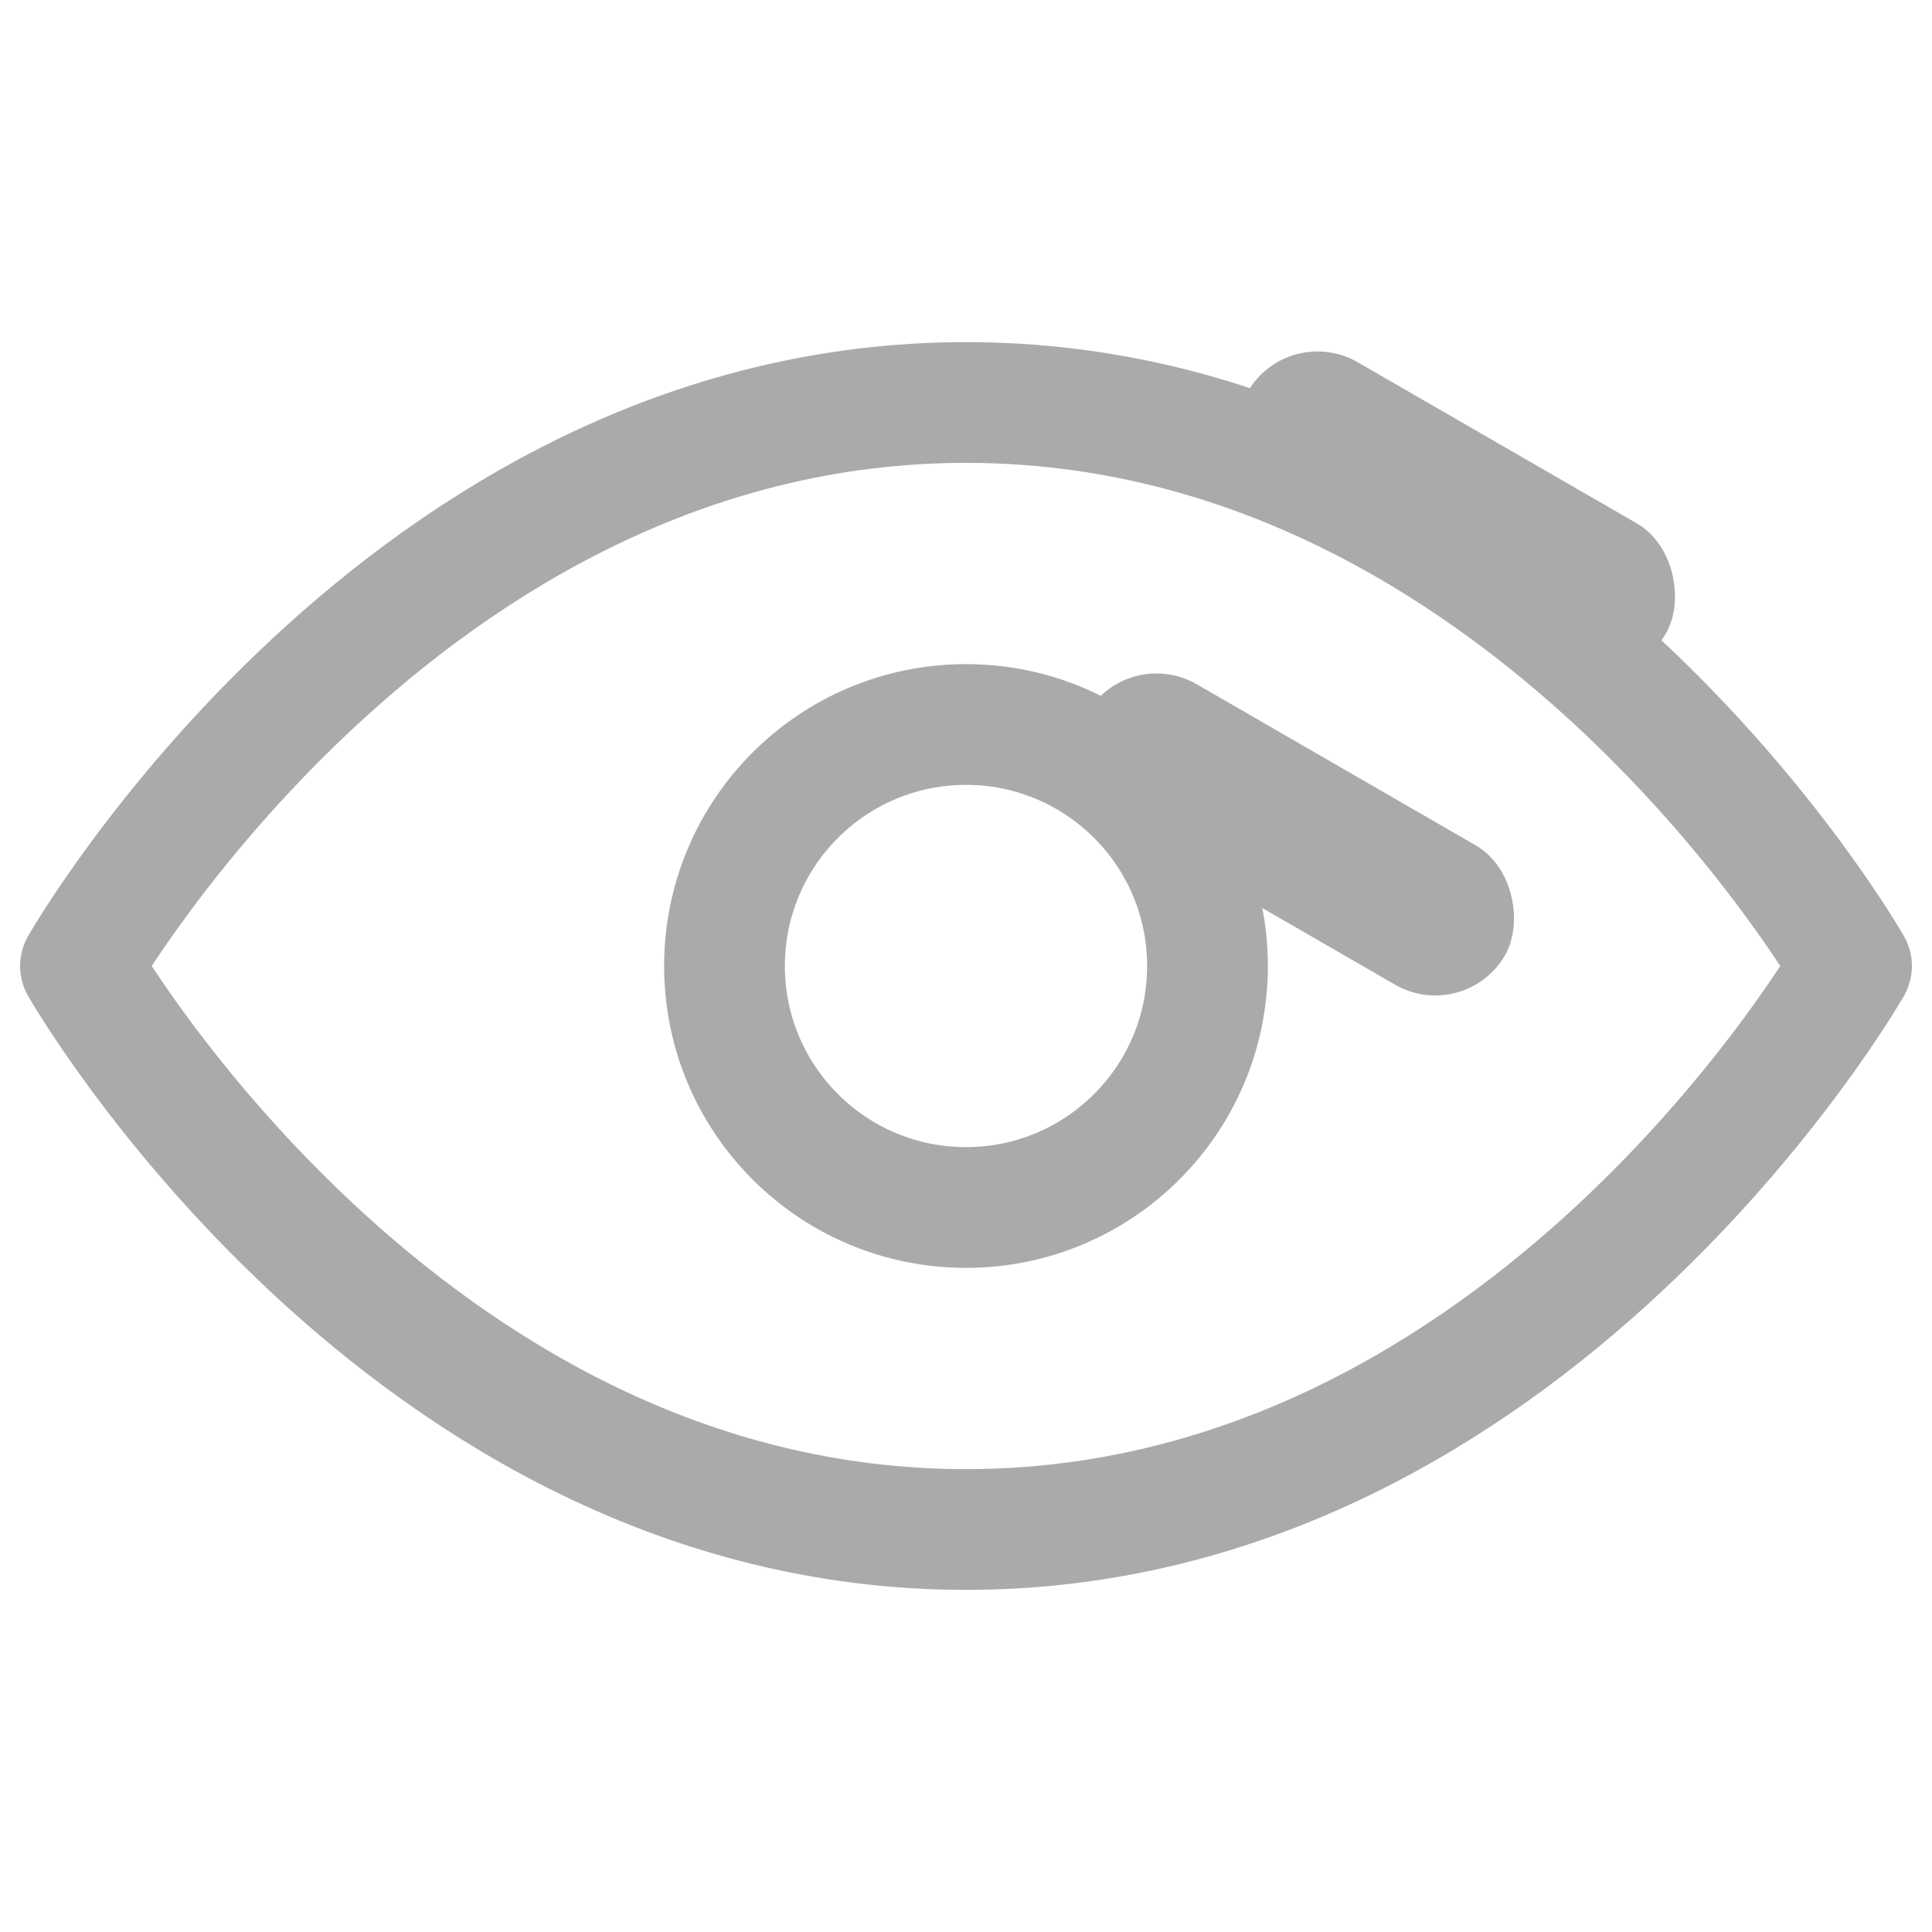 <svg width="24" height="24" viewBox="0 0 24 24" fill="none" aria-hidden="true" xmlns="http://www.w3.org/2000/svg">
<path d="M1 12s4-7 11-7 11 7 11 7-4 7-11 7S1 12 1 12z" stroke="#aaa" stroke-width="1.5" stroke-linecap="round" stroke-linejoin="round"/>
<circle cx="12" cy="12" r="3" stroke="#aaa" stroke-width="1.5"/>
<rect x="16" y="4" width="6" height="2" rx="1" fill="#aaa" transform="rotate(30 16 4)"/>
<rect x="14" y="8" width="6" height="2" rx="1" fill="#aaa" transform="rotate(30 14 8)"/>
</svg>